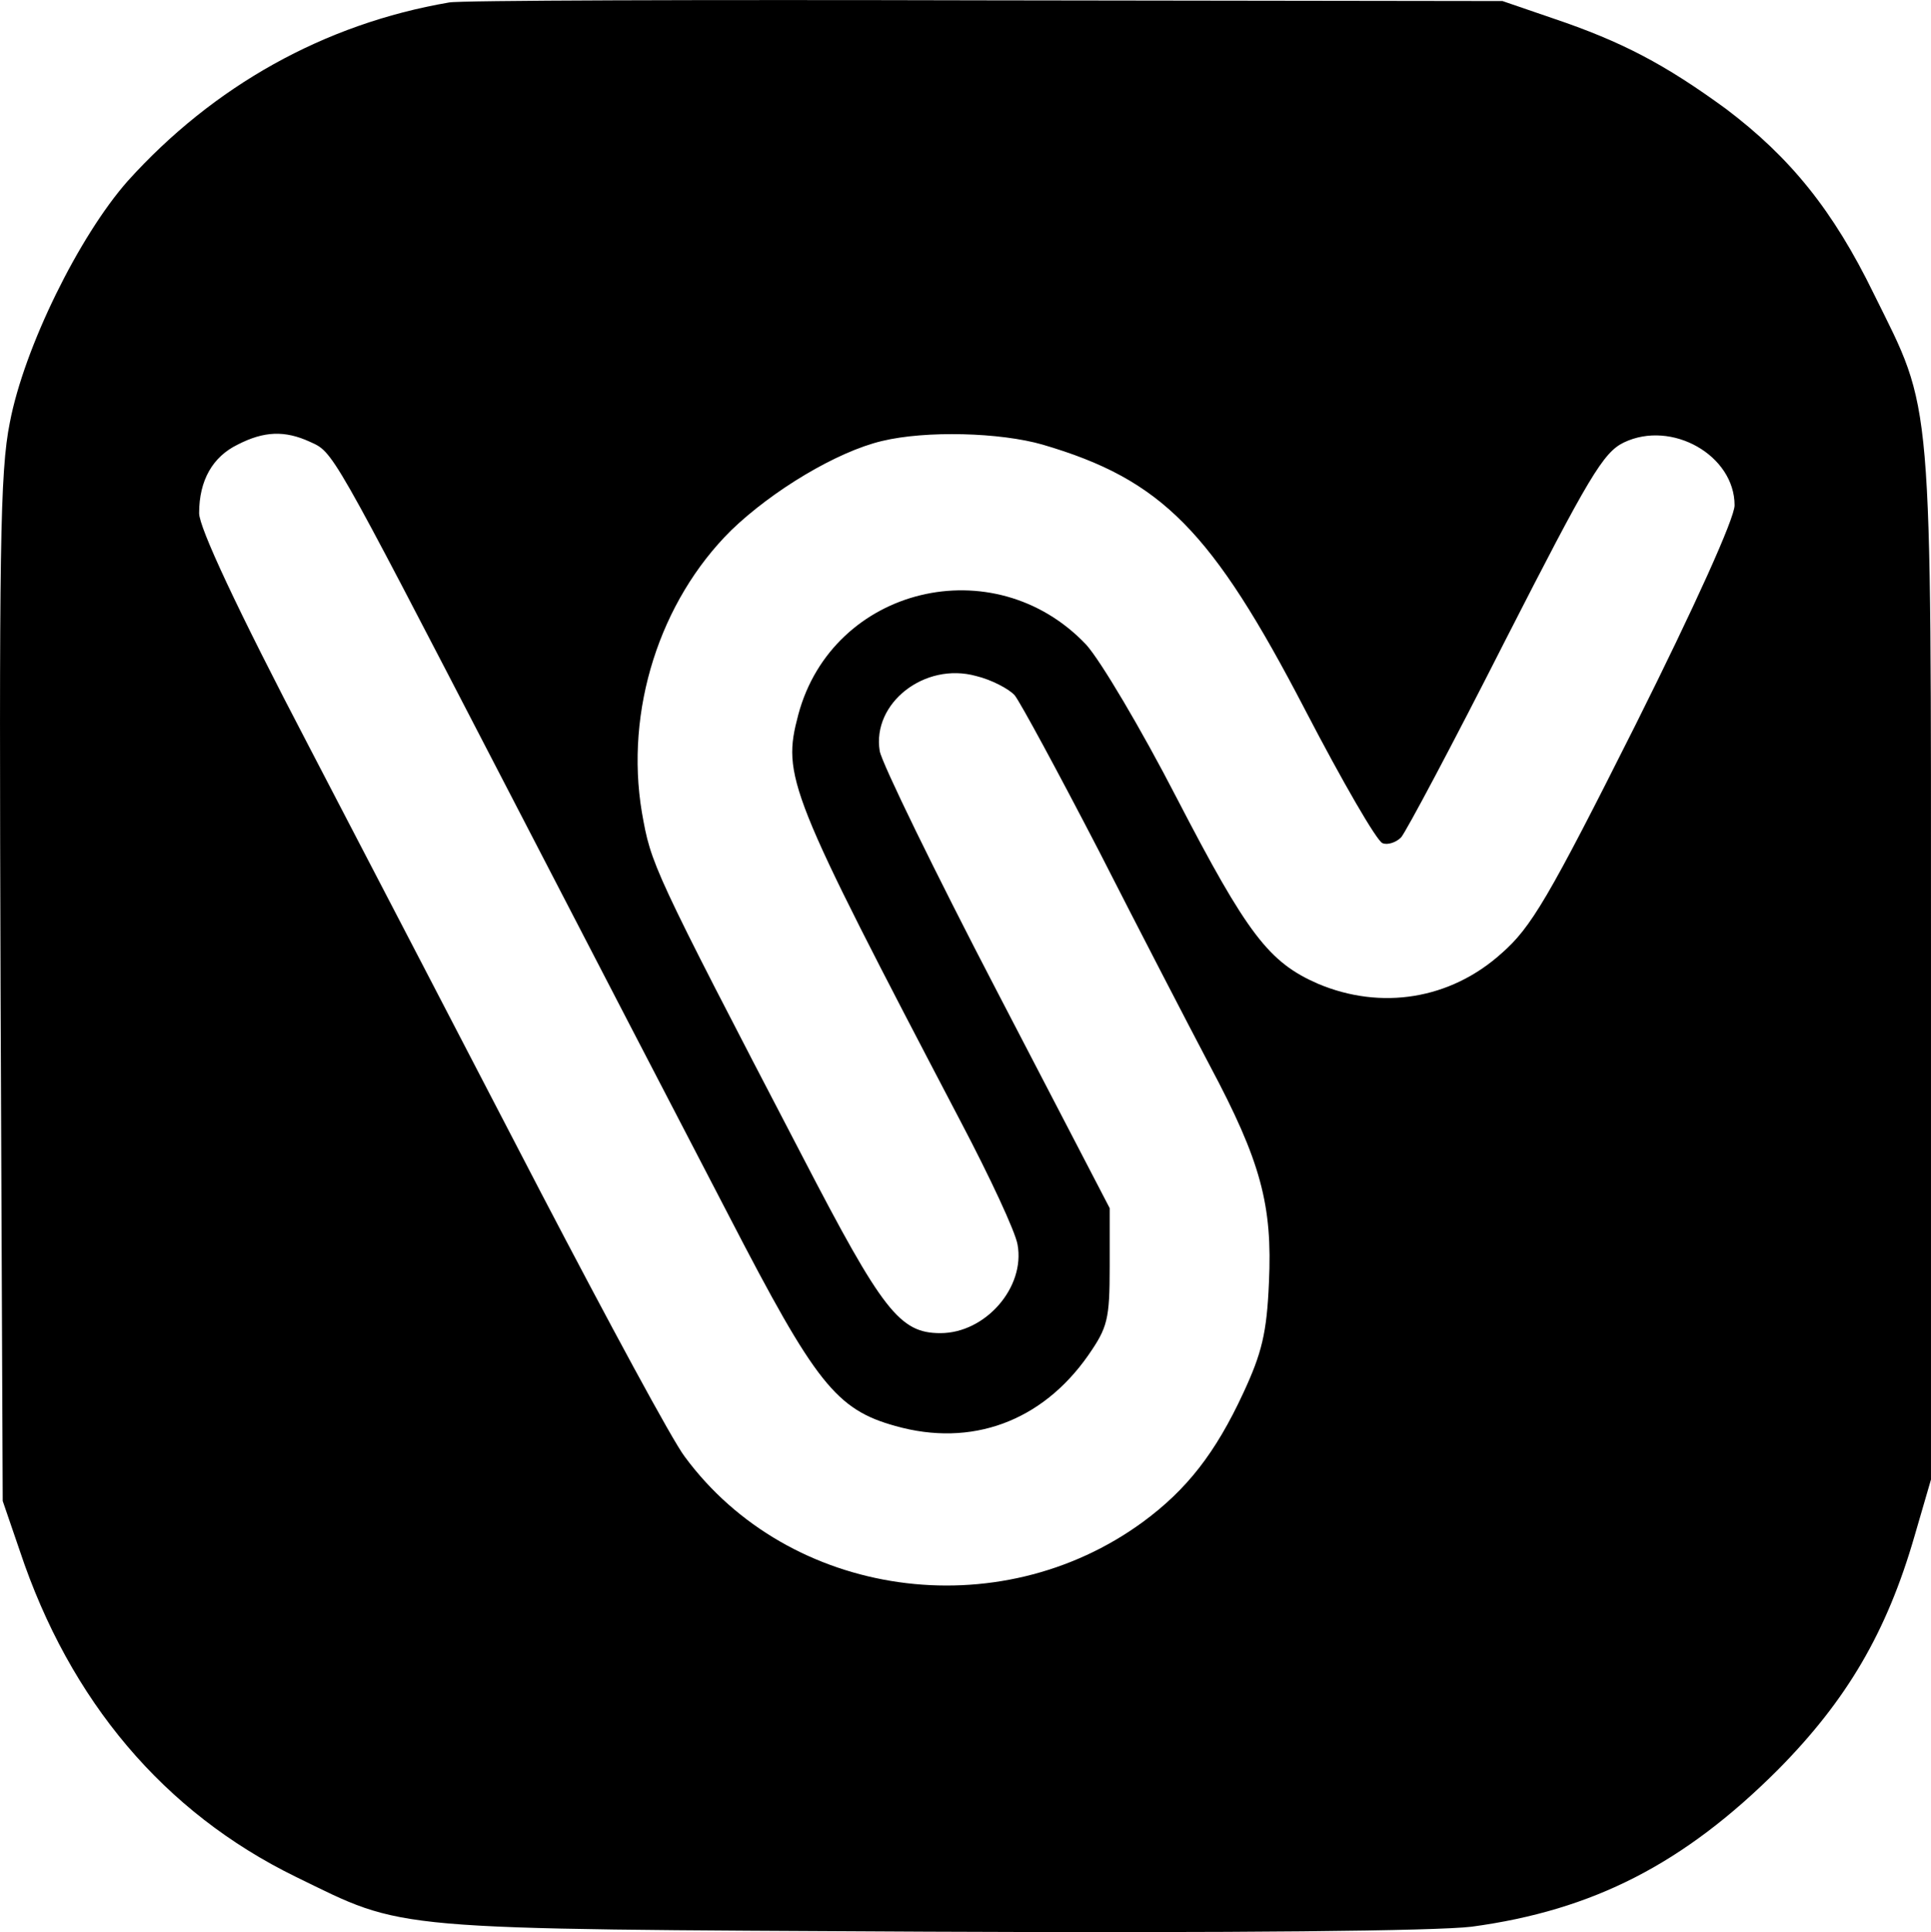 <?xml version="1.0" standalone="no"?>
<!DOCTYPE svg PUBLIC "-//W3C//DTD SVG 20010904//EN"
 "http://www.w3.org/TR/2001/REC-SVG-20010904/DTD/svg10.dtd">
<svg version="1.0" xmlns="http://www.w3.org/2000/svg"
 width="270.382pt" height="270.492pt" viewBox="0 0 270.382 270.492"
 preserveAspectRatio="xMidYMid meet">
<g transform="translate(-27.12,280.647) scale(0.1,-0.1)"
fill="#000000" stroke="none">
<path d="M900 2803 c-175 -30 -330 -117 -450 -250 -68 -77 -145 -233 -165
-338 -14 -69 -15 -180 -13 -795 l3 -715 24 -70 c70 -210 202 -366 386 -456
156 -76 120 -73 885 -77 434 -2 713 1 762 7 170 23 297 88 429 220 96 97 152
192 191 327 l23 79 0 720 c0 813 3 772 -80 940 -57 117 -117 191 -207 259 -85
62 -145 94 -243 127 l-70 24 -725 1 c-399 1 -736 0 -750 -3z m-195 -615 c33
-15 28 -6 270 -473 114 -220 257 -496 318 -613 120 -232 149 -269 232 -292
106 -30 205 6 270 99 27 39 30 50 30 124 l0 82 -158 304 c-87 167 -161 319
-164 336 -11 67 63 125 135 105 21 -5 46 -18 54 -27 8 -10 61 -108 118 -218
56 -110 126 -245 155 -300 72 -135 88 -196 83 -304 -3 -71 -10 -99 -36 -155
-39 -84 -79 -135 -140 -180 -203 -149 -496 -107 -642 91 -17 22 -107 189 -201
369 -94 181 -240 462 -325 625 -102 195 -154 307 -154 327 0 46 19 79 54 96
37 19 66 20 101 4z m1026 -4 c167 -49 237 -120 368 -372 52 -100 100 -183 108
-186 7 -3 19 1 26 8 7 8 73 132 146 276 117 229 137 263 166 277 67 32 155
-18 155 -88 0 -18 -55 -140 -139 -308 -122 -243 -146 -283 -187 -319 -72 -65
-169 -80 -257 -43 -69 30 -99 69 -198 260 -50 97 -107 193 -127 215 -129 136
-355 81 -403 -98 -23 -87 -15 -107 228 -571 40 -76 76 -153 79 -171 11 -60
-45 -124 -108 -124 -57 0 -81 31 -193 247 -212 407 -212 409 -225 482 -24 143
25 296 125 395 58 56 148 110 211 125 62 15 166 12 225 -5z"/>
</g>
</svg>
